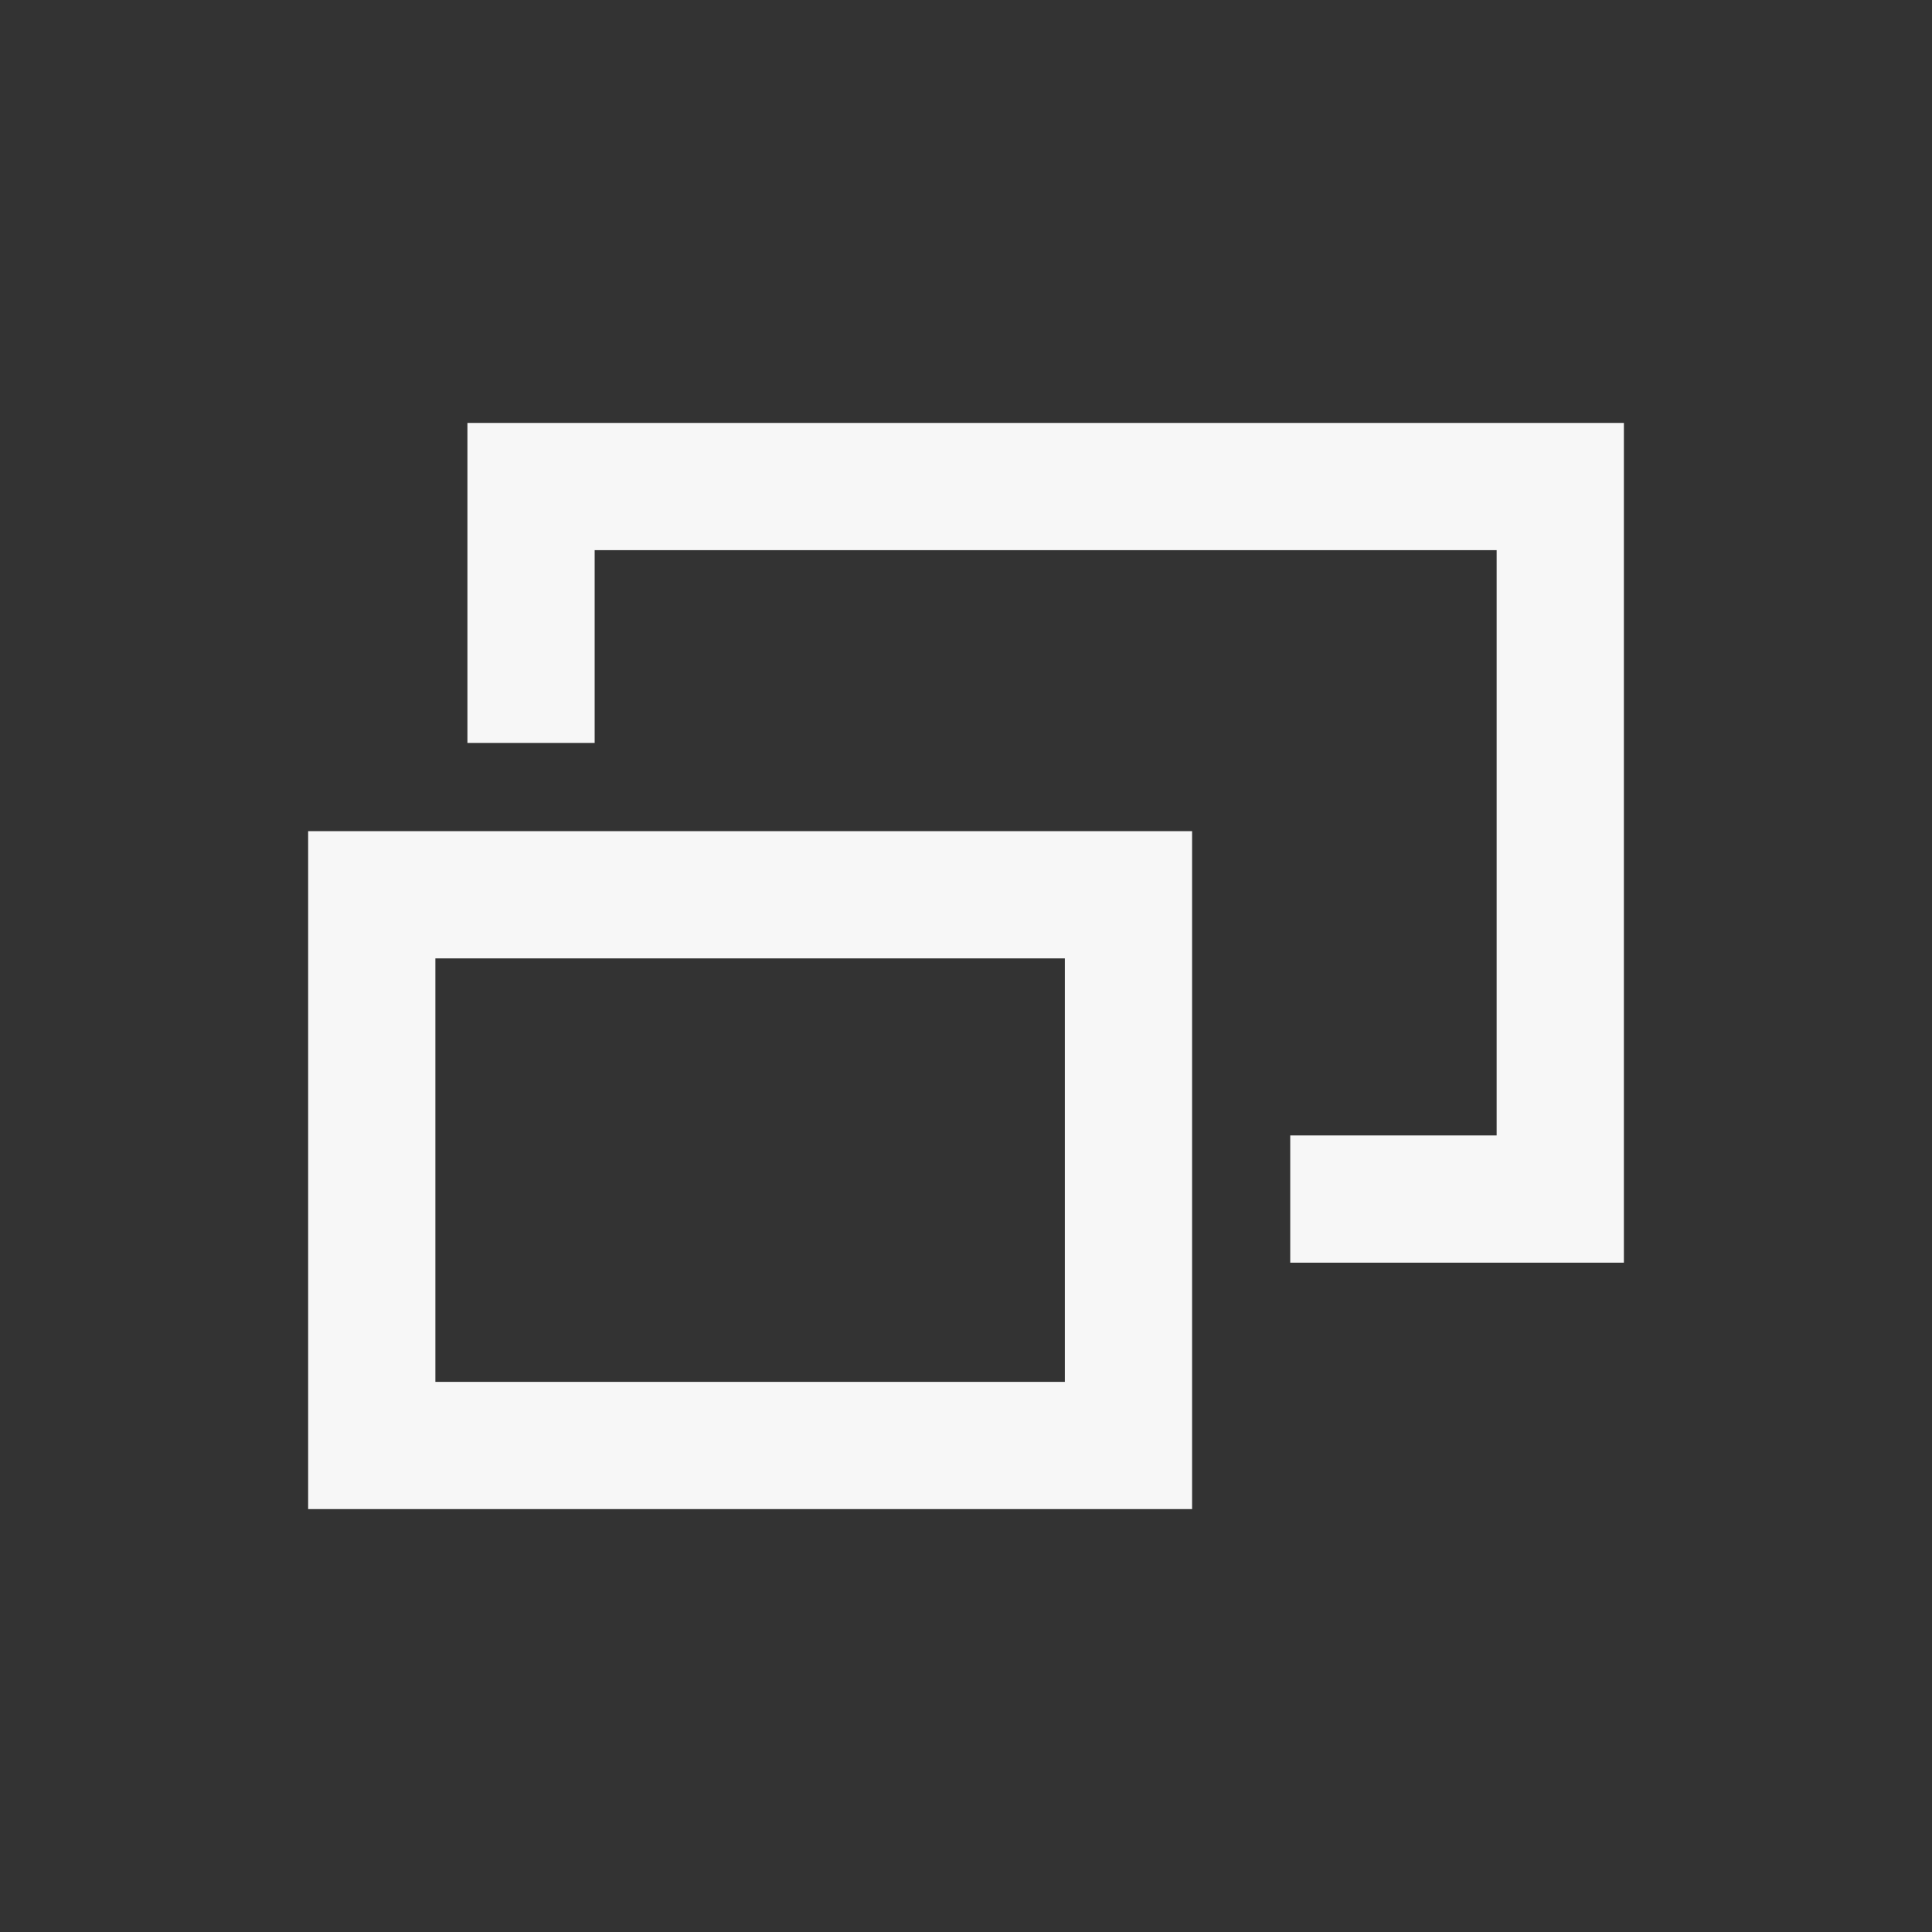 <svg id="Calque_1" data-name="Calque 1" xmlns="http://www.w3.org/2000/svg" viewBox="0 0 738.43 738.43"><rect x="0" y="0" width="738.43" height="738.43" fill="#333333" stroke="none"/><defs><style>.cls-1{fill:none;stroke:#fff;stroke-miterlimit:10;stroke-width:48.63px;opacity:0.96;}</style></defs><polyline class="cls-1" points="202.97 283.95 202.97 185.96 596.35 185.96 596.35 458.29 493.14 458.29"/><rect class="cls-1" x="142.09" y="341.99" width="289.22" height="210.49"/></svg>